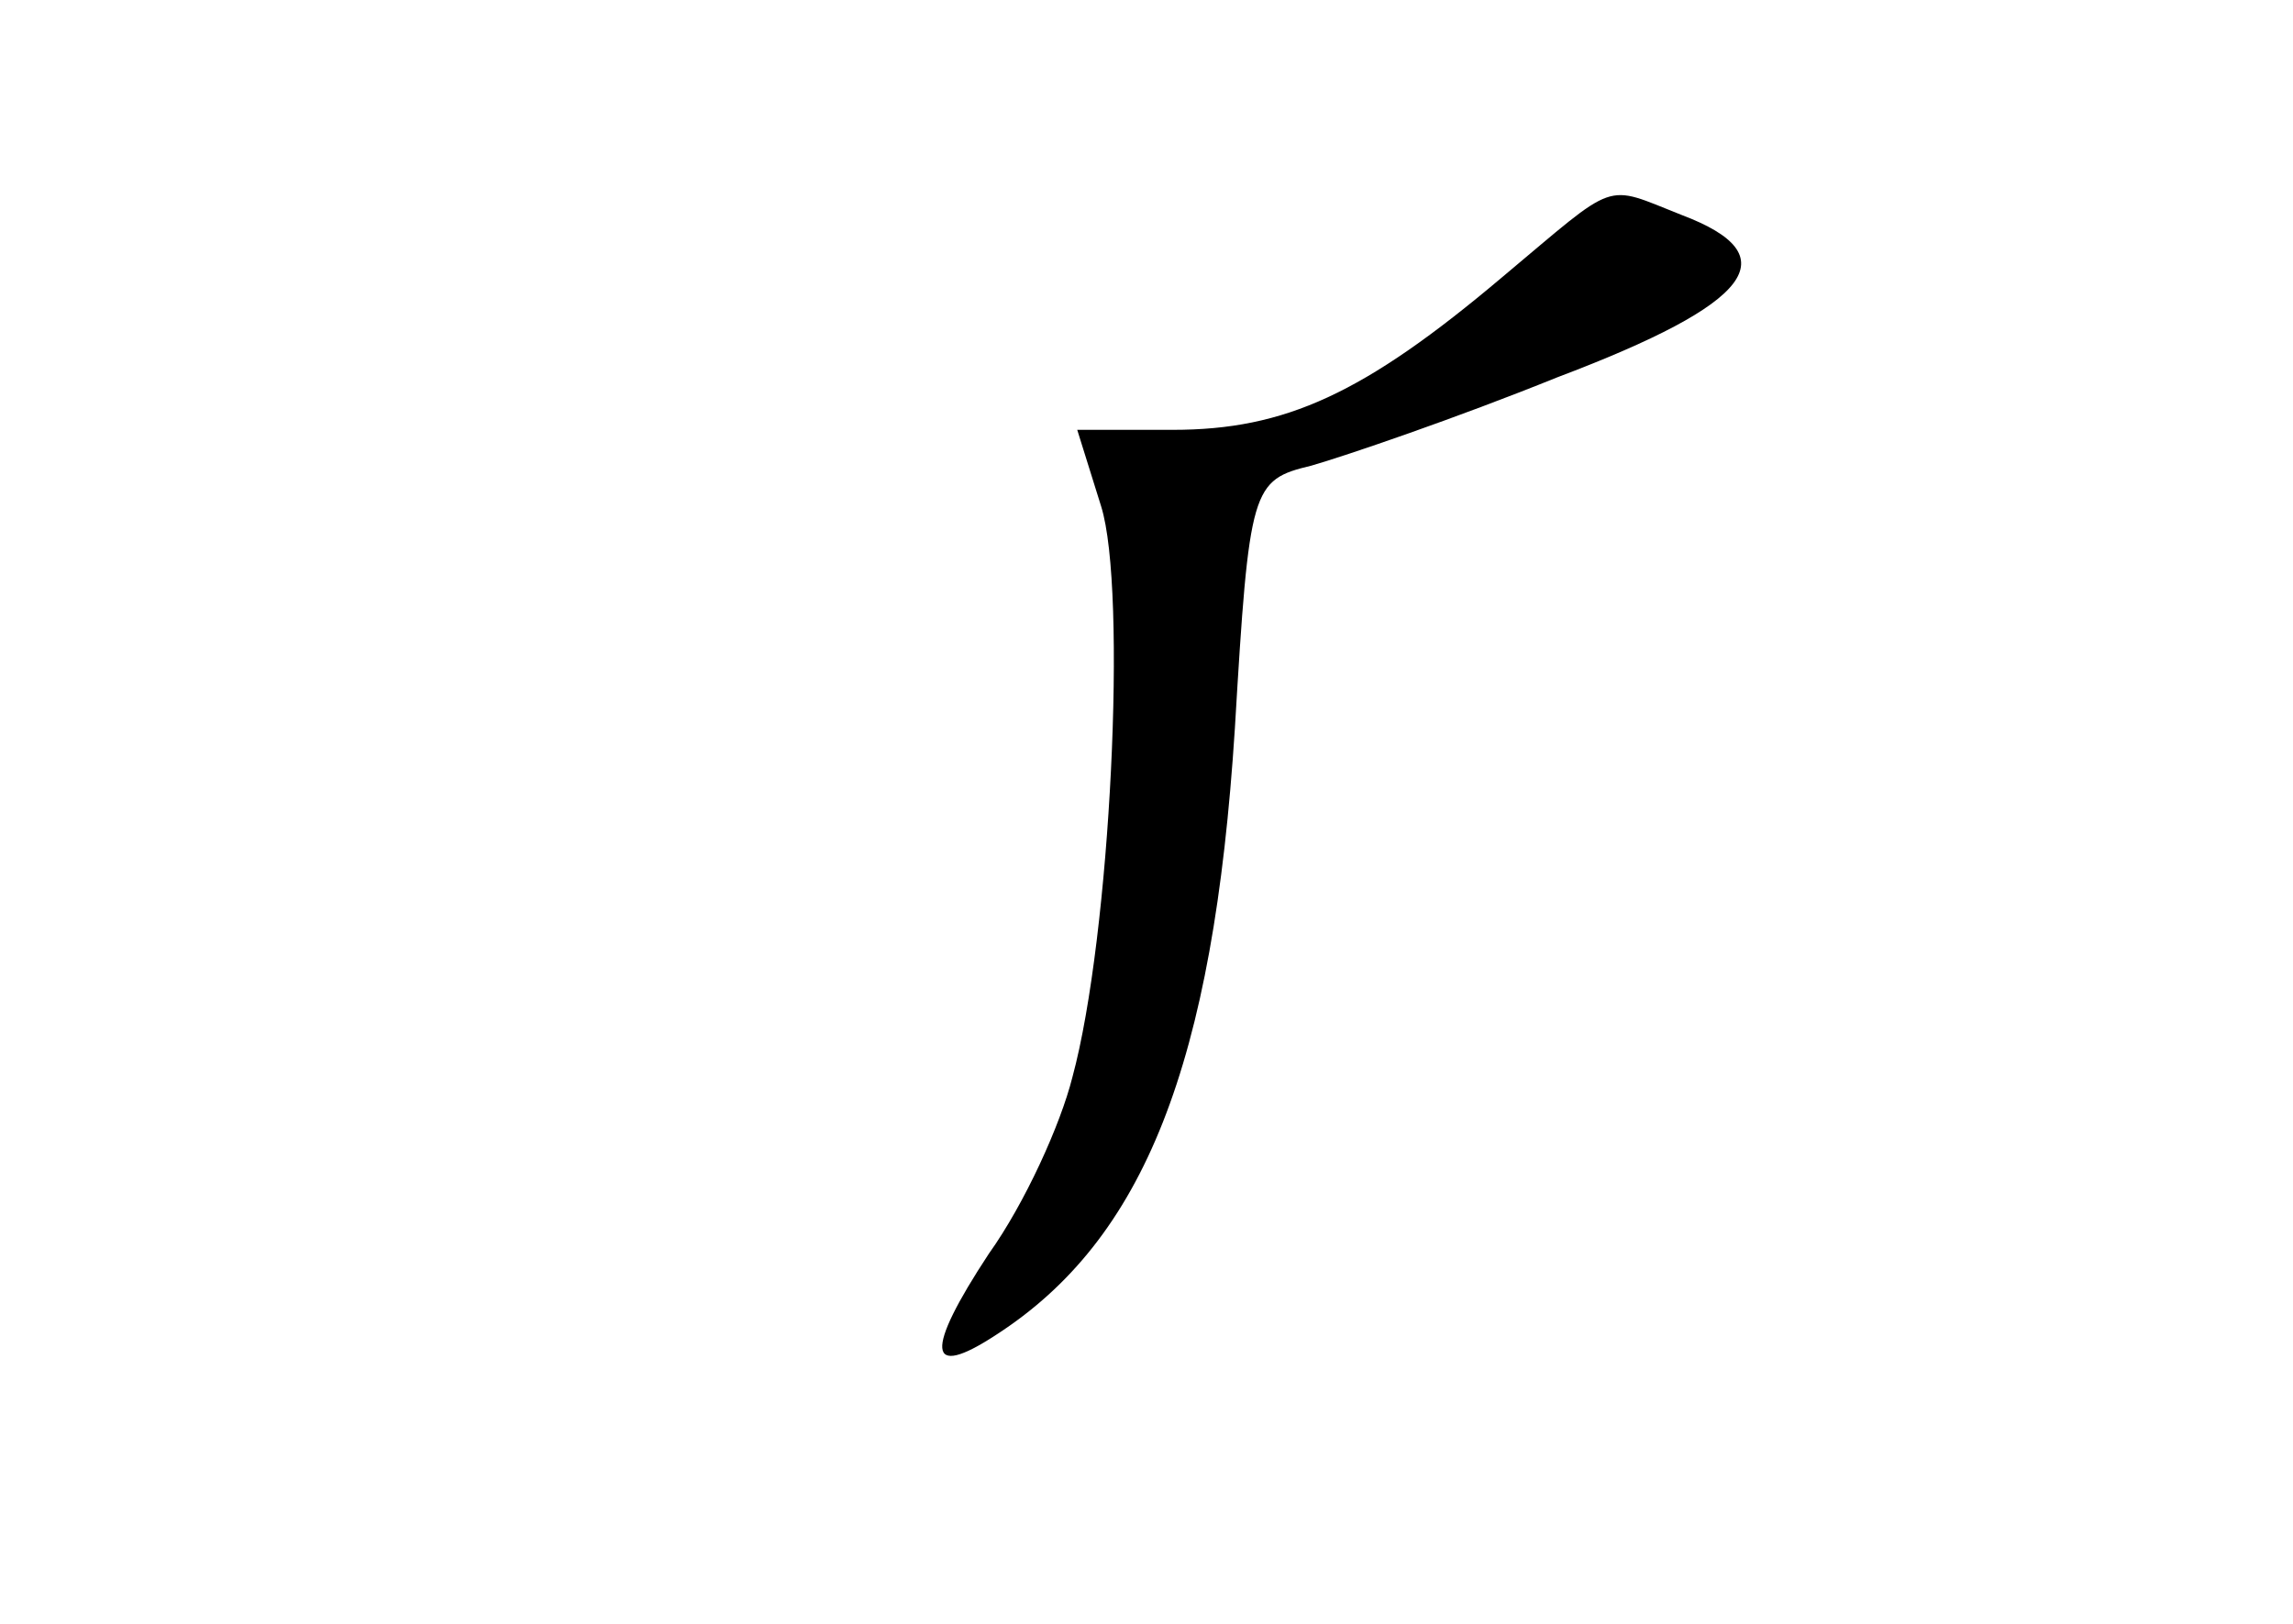<?xml version="1.0" standalone="no"?>
<!DOCTYPE svg PUBLIC "-//W3C//DTD SVG 20010904//EN"
 "http://www.w3.org/TR/2001/REC-SVG-20010904/DTD/svg10.dtd">
<svg version="1.0" xmlns="http://www.w3.org/2000/svg"
 width="96pt" height="68pt" viewBox="0 0 96 68"
 preserveAspectRatio="xMidYMid meet">
<g transform="translate(0,68) scale(0.1,-0.1)"
fill="#000000" stroke="none">
<path d="M629 564 c-58 -49 -91 -64 -138 -64 l-40 0 10 -32 c11 -35 4 -180
-12 -239 -5 -20 -20 -53 -35 -74 -27 -41 -26 -53 3 -34 62 40 91 113 100 254
6 101 7 104 32 110 14 4 61 20 103 37 82 31 97 51 52 68 -33 13 -26 15 -75
-26z"/>
</g>
</svg>
